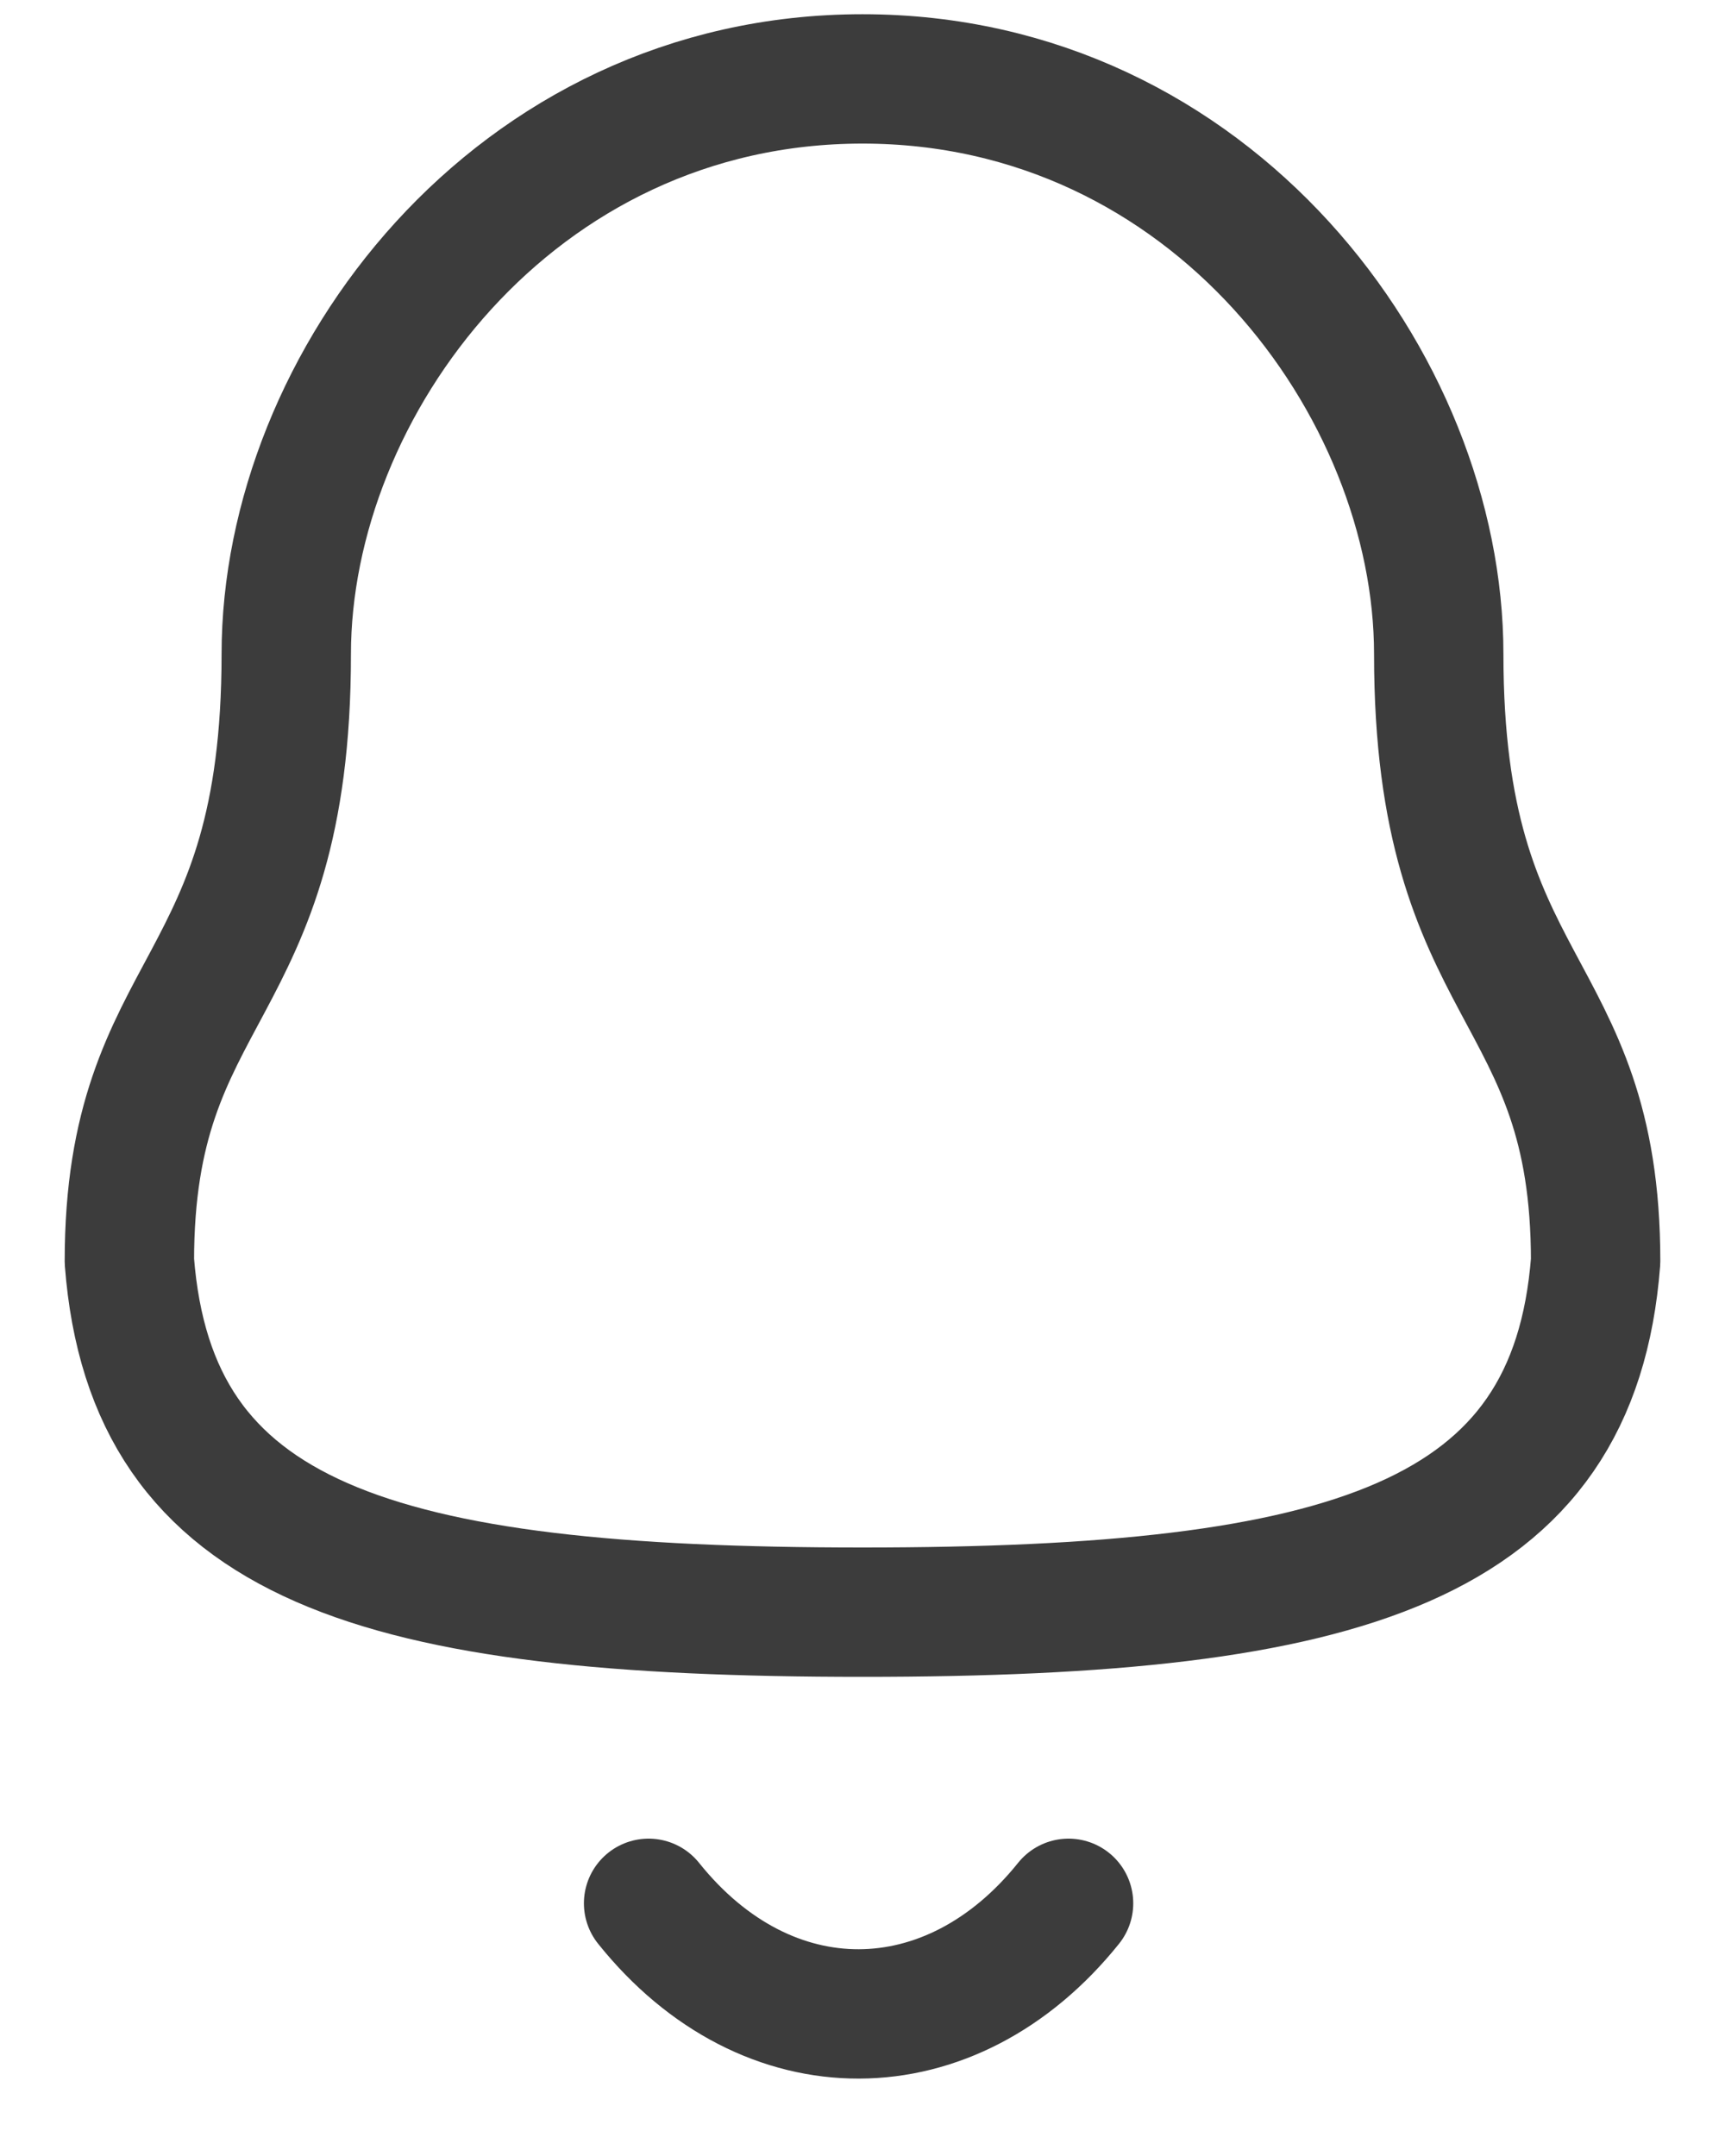 <svg width="20" height="25" viewBox="0 0 20 25" fill="none" xmlns="http://www.w3.org/2000/svg">
<path fill-rule="evenodd" clip-rule="evenodd" d="M10 18.694C15.639 18.694 18.248 17.883 18.5 14.625C18.5 11.37 16.681 11.579 16.681 7.585C16.681 4.465 14.045 0.915 10 0.915C5.955 0.915 3.319 4.465 3.319 7.585C3.319 11.579 1.5 11.37 1.5 14.625C1.753 17.895 4.362 18.694 10 18.694Z" stroke="#3C3C3C" stroke-width="1.5" stroke-linecap="round" stroke-linejoin="round"/>
<path d="M12.389 22.07C11.025 23.77 8.897 23.79 7.52 22.07" stroke="#3C3C3C" stroke-width="1.5" stroke-linecap="round" stroke-linejoin="round"/>
</svg>
